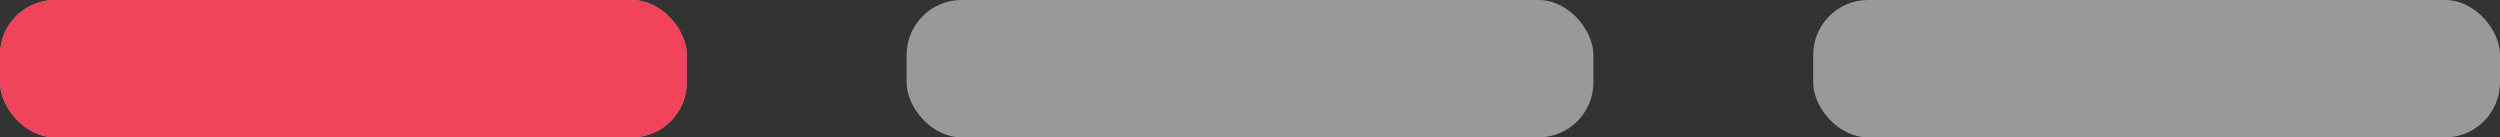 <svg xmlns="http://www.w3.org/2000/svg" width="91" height="5" viewBox="0 0 91 5">
  <rect x="0" y="0" width="91" height="5" fill="#333333" stroke="none"/>
  <g id="Group_1" data-name="Group 1" transform="translate(-104 -476)">
    <rect id="Rectangle_9" data-name="Rectangle 9" width="25" height="5" rx="2" transform="translate(104 476)" fill="#fff" opacity="0.5"/>
    <rect id="Rectangle_7" data-name="Rectangle 7" width="25" height="5" rx="2" transform="translate(137 476)" fill="#fff" opacity="0.5"/>
    <rect id="Rectangle_8" data-name="Rectangle 8" width="25" height="5" rx="2" transform="translate(170 476)" fill="#fff" opacity="0.5"/>
    <rect id="Rectangle_6" data-name="Rectangle 6" width="25" height="5" rx="2" transform="translate(104 476)" fill="#f1435a"/>
  </g>
</svg>
